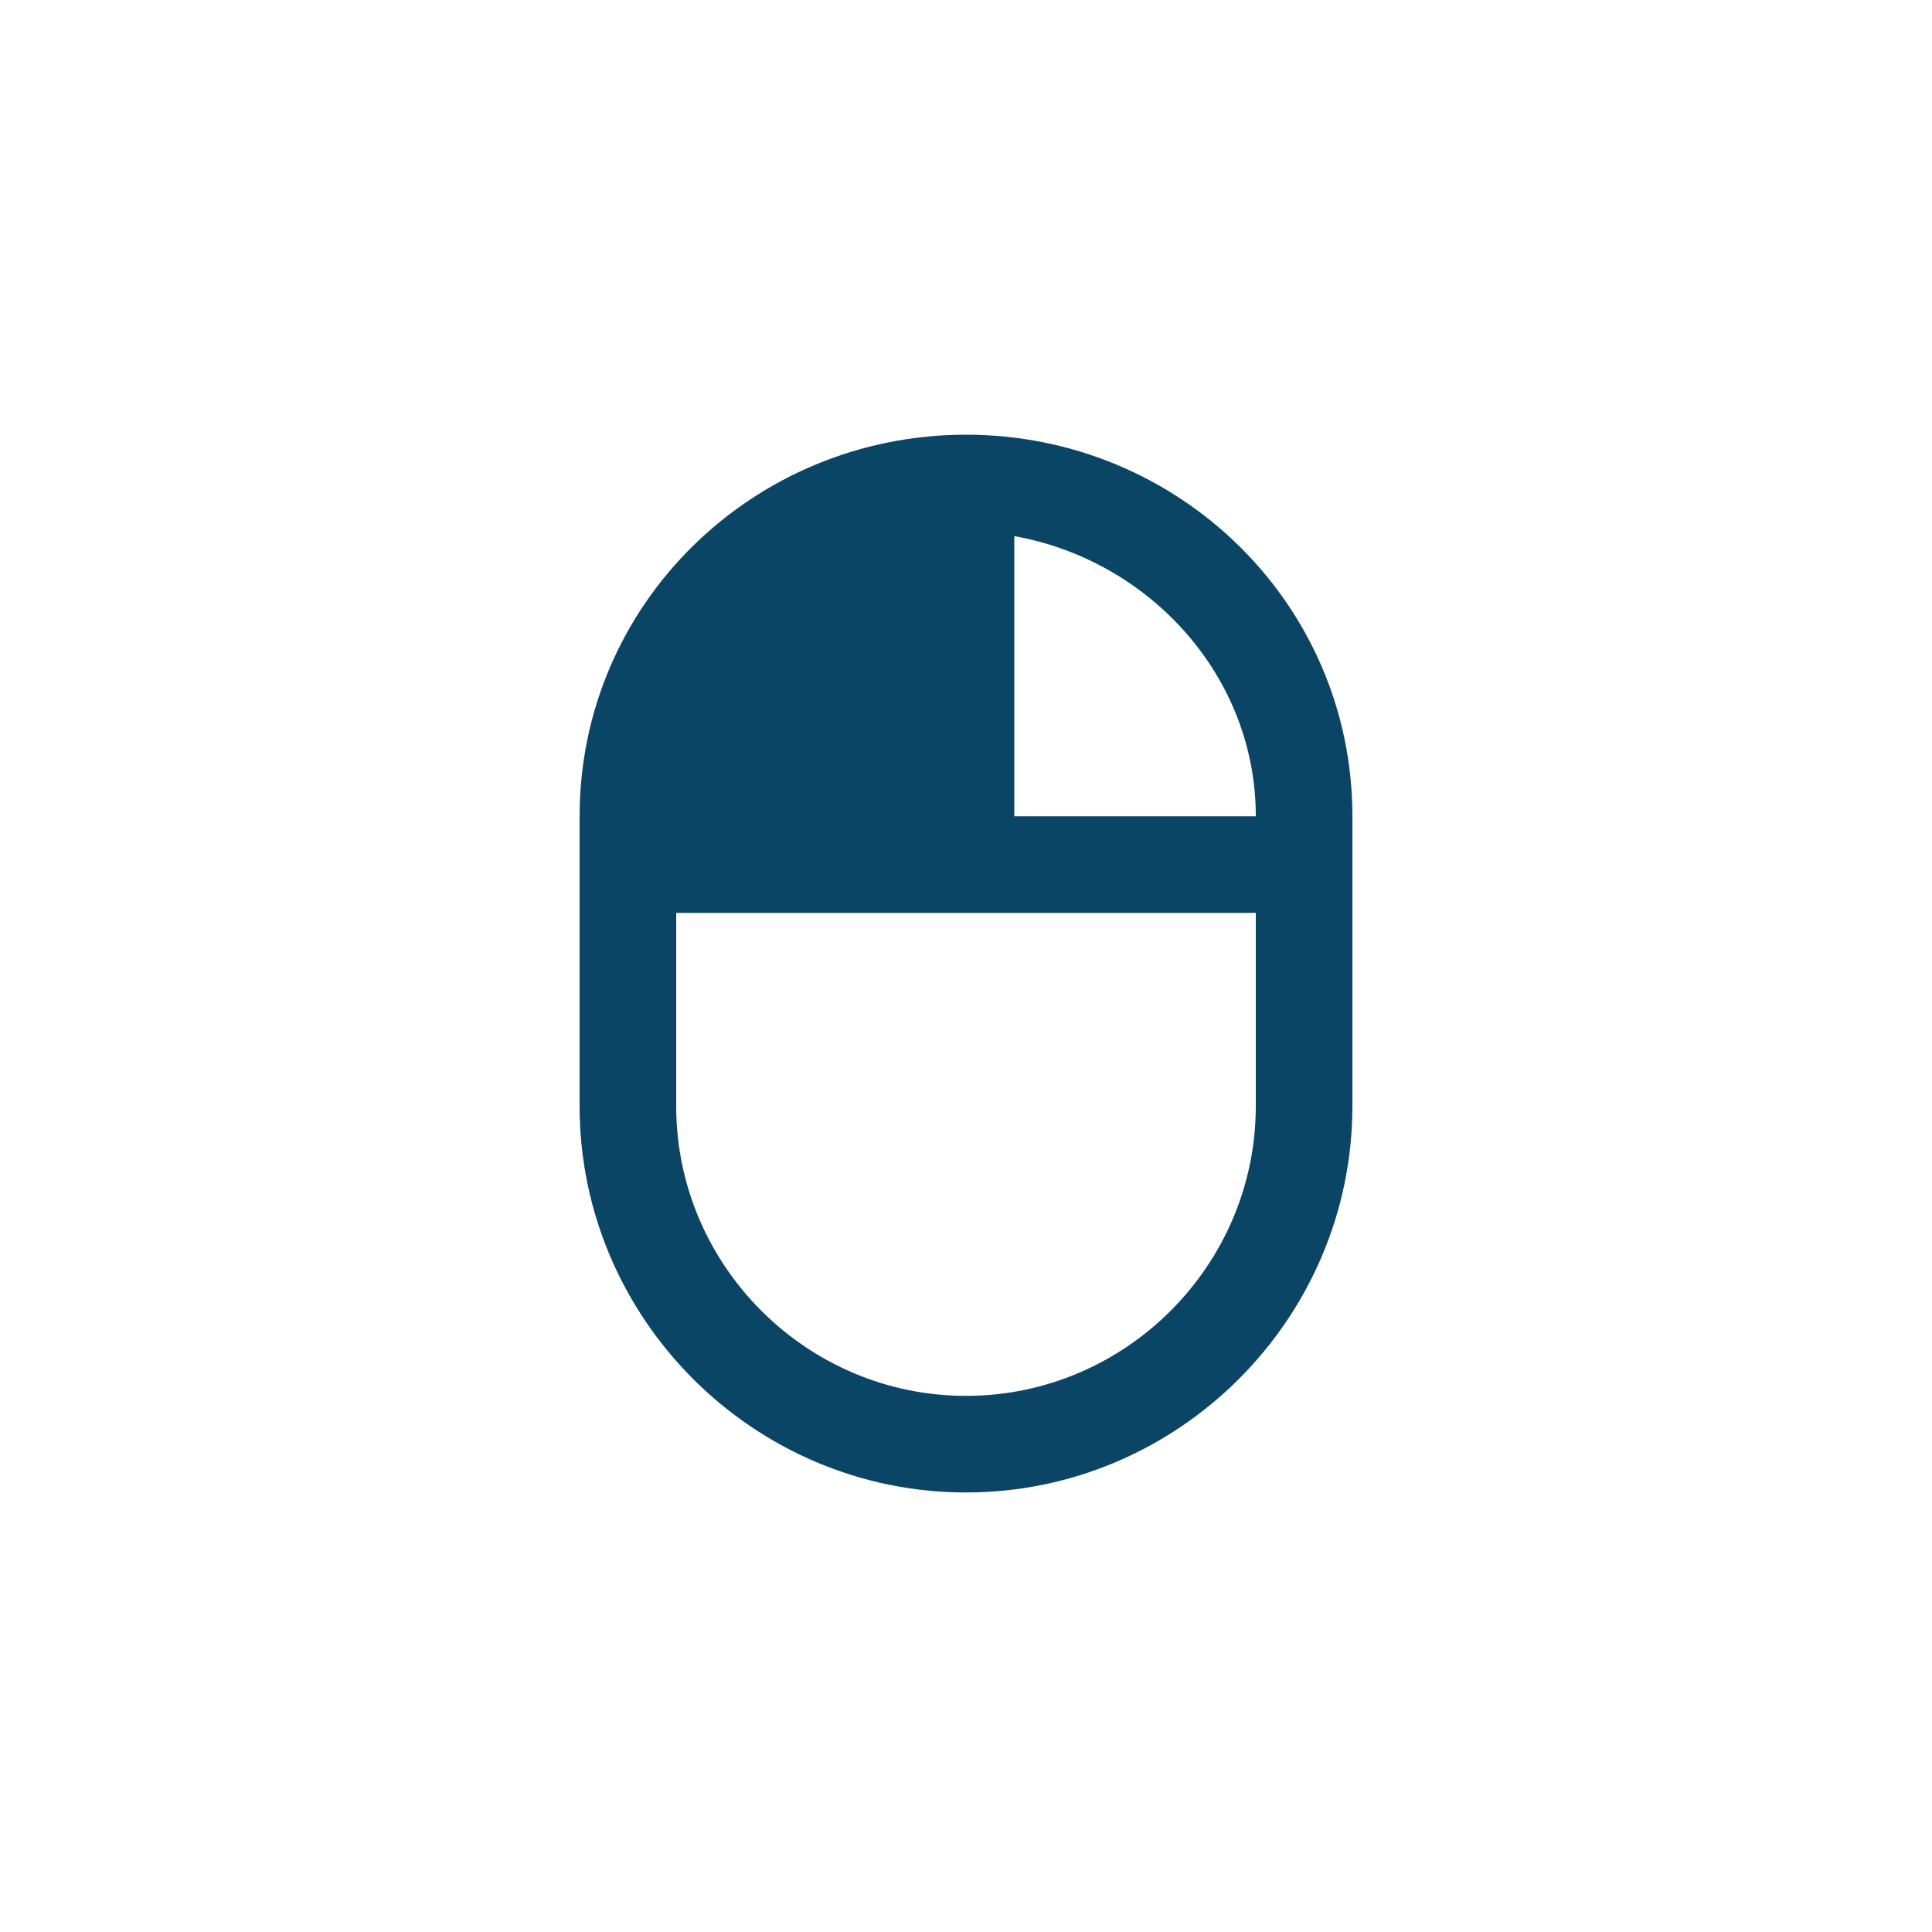 <svg width="40" height="40" viewBox="0 0 40 40" fill="none" xmlns="http://www.w3.org/2000/svg">
<path d="M28 16.9C28 12.5 24.4 9 20 9C15.6 9 12 12.5 12 16.9V22.9C12 27.3 15.6 30.9 20 30.9C24.4 30.9 28 27.3 28 22.9V16.9ZM26 16.9H21V11.1C23.8 11.6 26 14 26 16.9ZM26 22.9C26 26.2 23.3 28.9 20 28.9C16.7 28.9 14 26.2 14 22.9V18.9H26V22.9Z" fill="#0B4566"/>
</svg>
